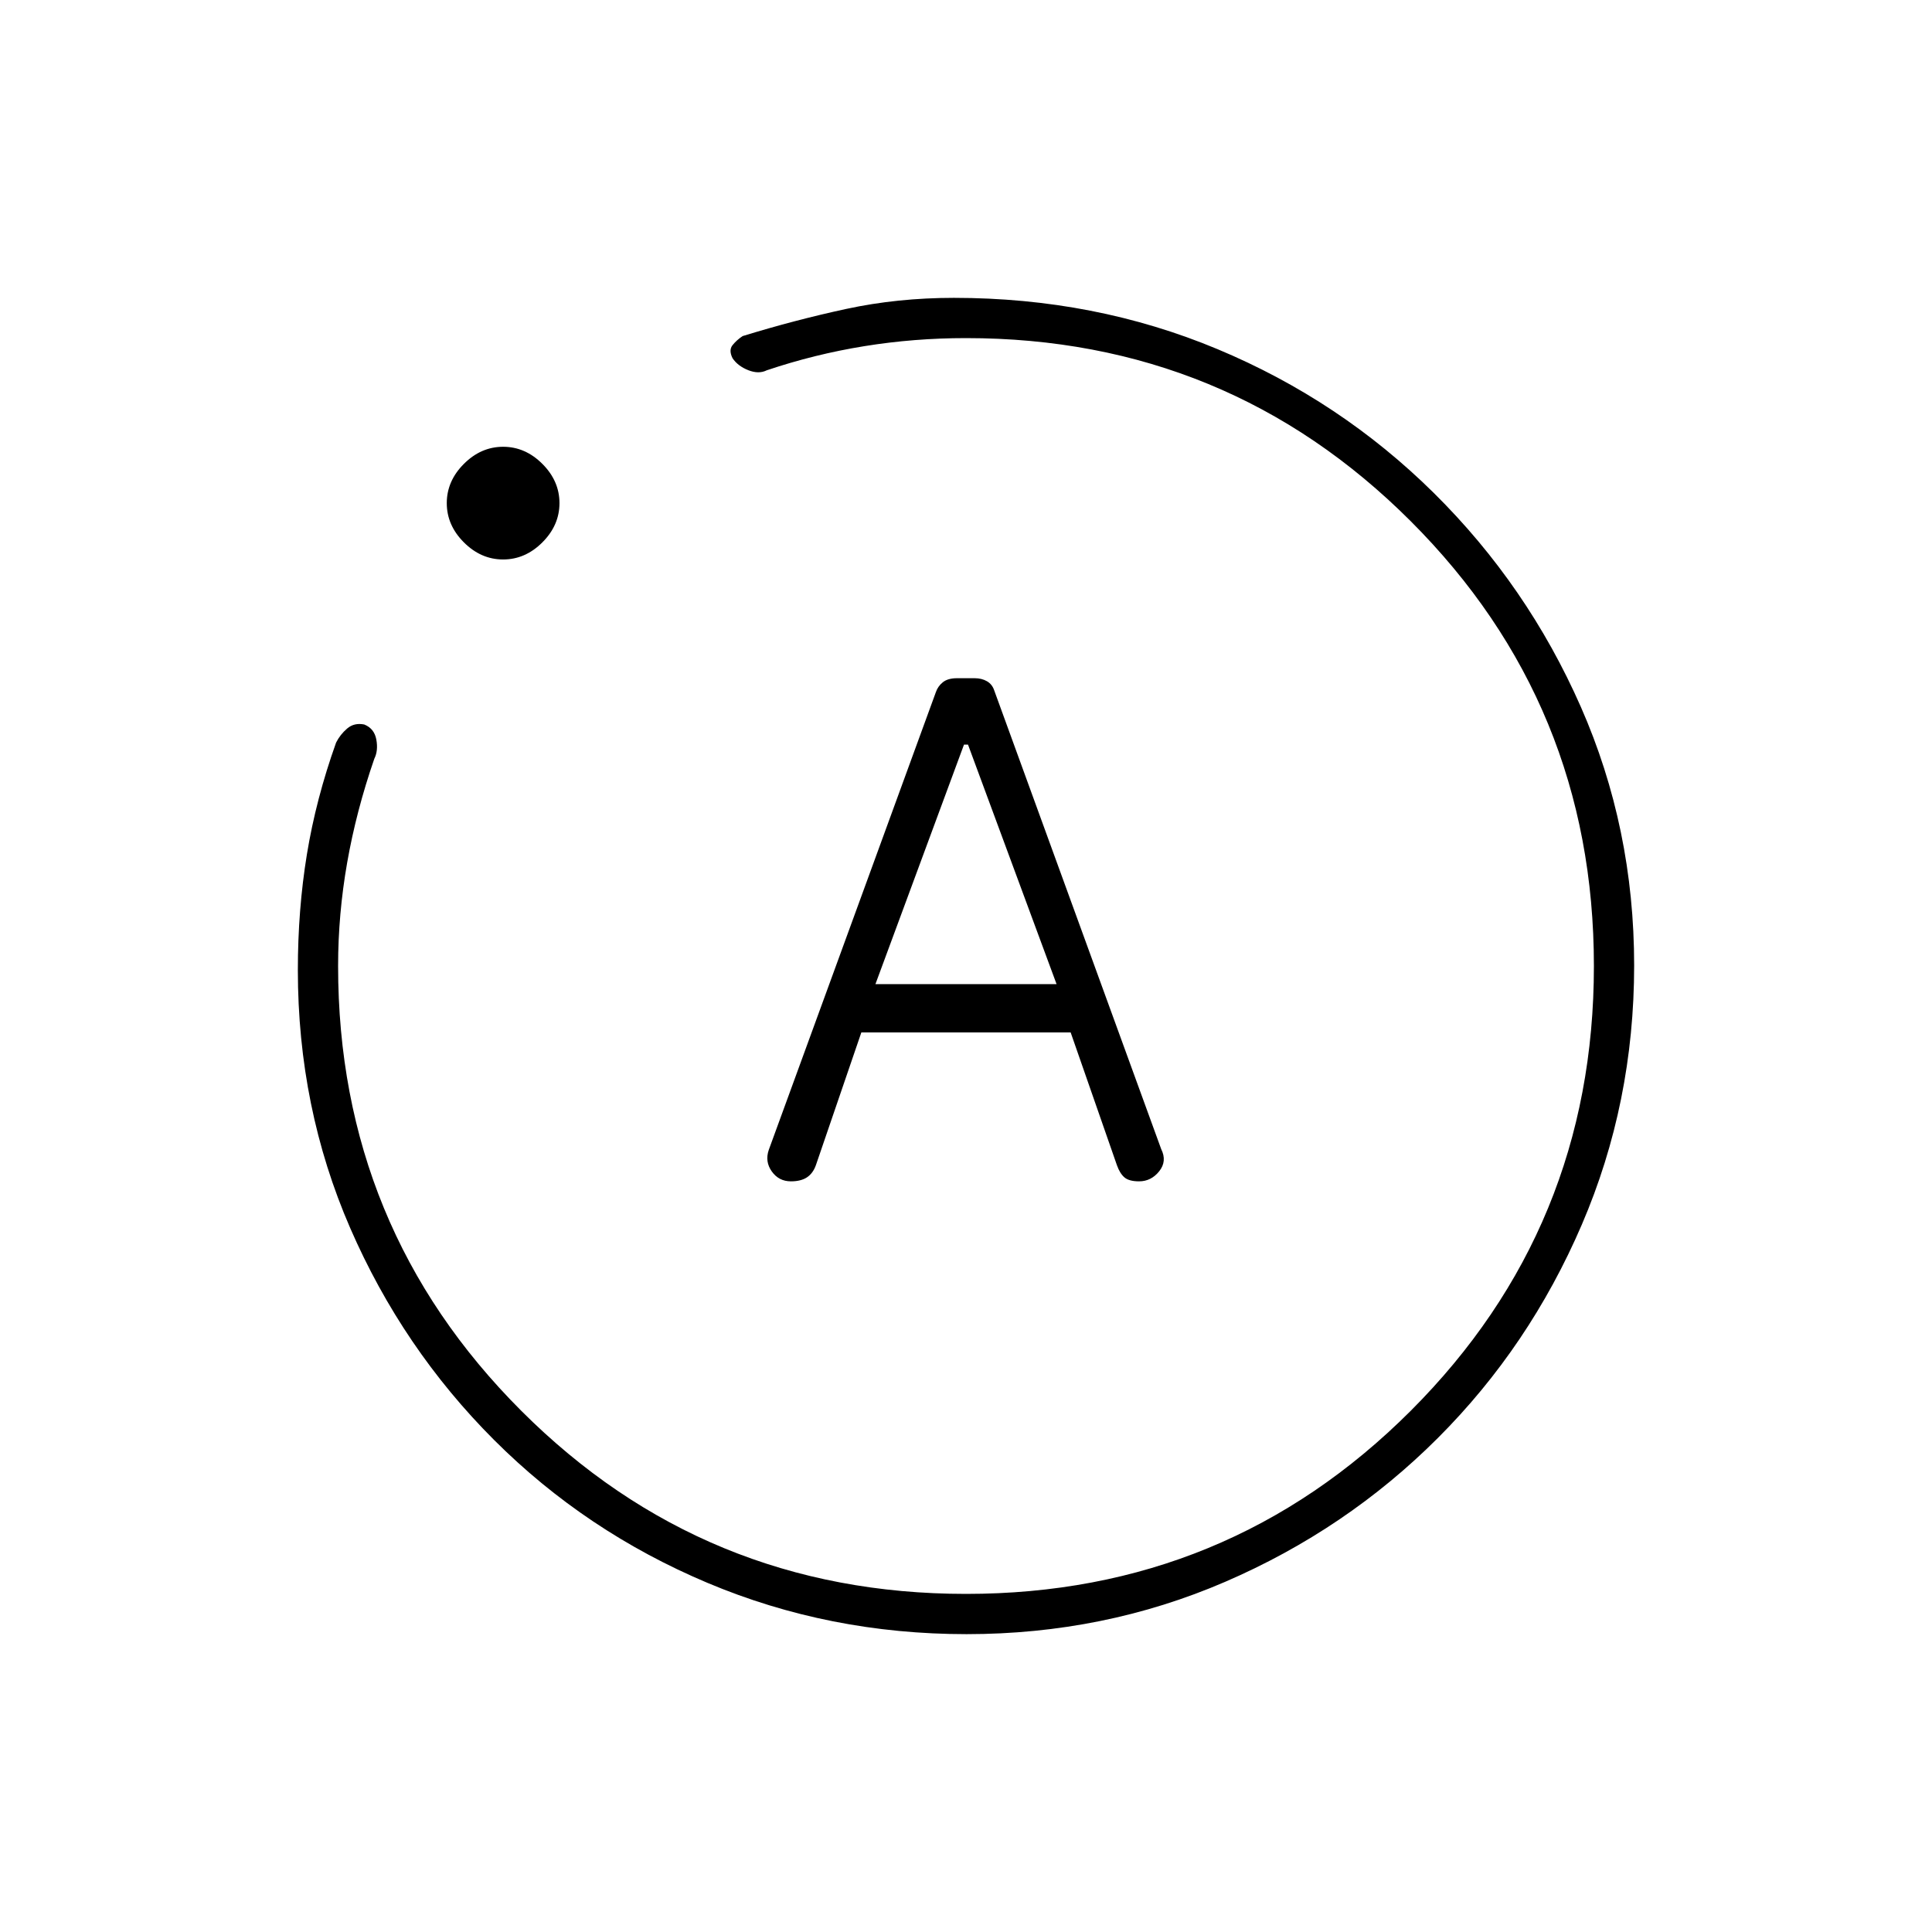 <svg xmlns="http://www.w3.org/2000/svg" height="20" viewBox="0 -960 960 960" width="20"><path d="M428-447h104l23 66q1.438 4.059 3.719 6.029Q561-373 566-373q6 0 10-5t1-11l-83-228q-1-3-3.602-4.5t-6.112-1.5h-8.776q-4.51 0-7.01 2t-3.5 5l-83 227.366q-2 5.812 1.5 10.723Q387-373 393-373q5 0 8-2t4.444-6.123L428-447Zm7-24 44-119h2l44 119h-90Zm45.276 323Q412-148 351.5-173.5q-60.5-25.5-106-71T174-349.812Q148-409.624 148-478q0-30 4.5-57.5T167-591q2-4 5.5-7t8.5-2q5 2 6 7.5t-1 9.5q-9 26-13.5 51.669Q168-505.662 168-480q0 130 91 221t221 91q130 0 221-91t91-221q0-130-91-221t-221-91q-25.745 0-50.495 4-24.75 4-48.505 12-4 2-9.189-.056-5.189-2.055-7.811-5.944-2-4 0-6.5t5-4.5q26-8 51.5-13.5T474-812q70 0 131 25.5T712.5-715q46.5 46 73 106.224 26.5 60.225 26.5 128.5Q812-412 786-351.5q-26 60.5-71.5 106T608.776-174q-60.225 26-128.5 26ZM250-682q-11 0-19.5-8.5T222-710q0-11 8.5-19.5T250-738q11 0 19.5 8.5T278-710q0 11-8.5 19.5T250-682Zm230 202Z"/></svg>